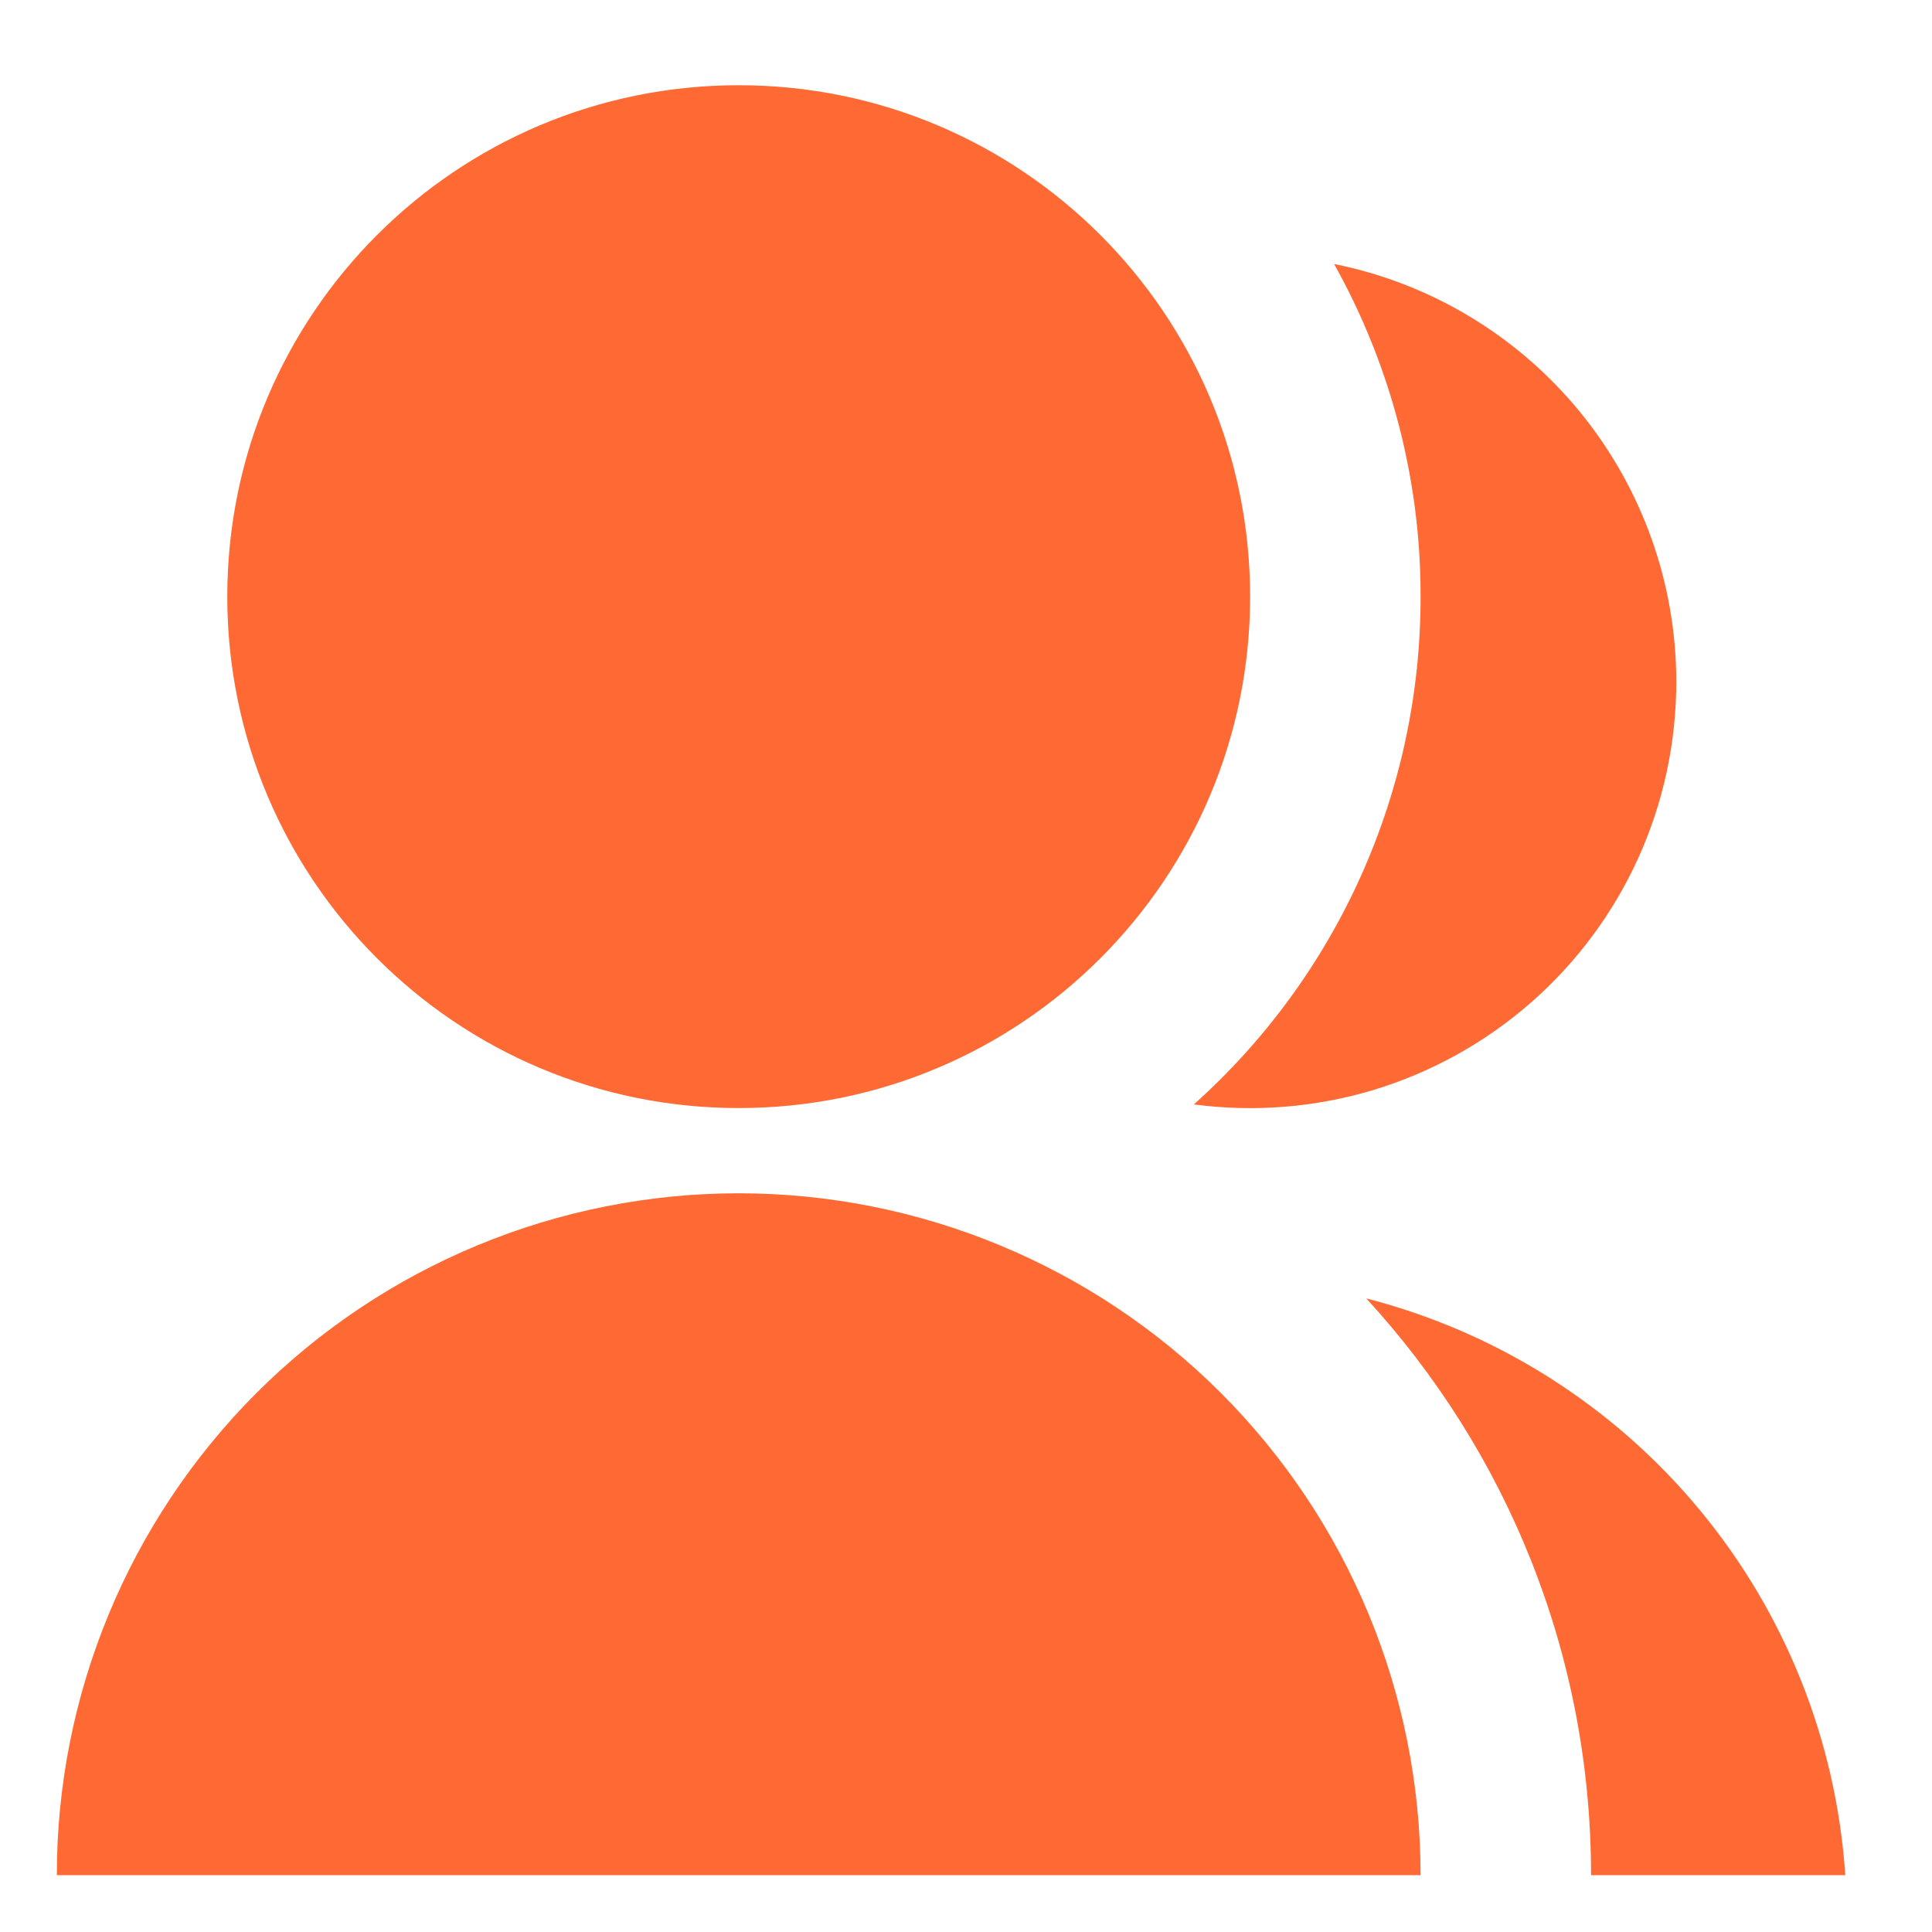 <svg width="17" height="17" viewBox="0 0 17 17" fill="none" xmlns="http://www.w3.org/2000/svg">
<path d="M0.5 16.5C0.5 14.909 1.132 13.383 2.257 12.257C3.383 11.132 4.909 10.5 6.5 10.5C8.091 10.5 9.617 11.132 10.743 12.257C11.868 13.383 12.5 14.909 12.5 16.5H0.5ZM6.5 9.75C4.014 9.75 2 7.736 2 5.25C2 2.764 4.014 0.75 6.5 0.75C8.986 0.75 11 2.764 11 5.25C11 7.736 8.986 9.75 6.5 9.75ZM12.022 11.425C13.169 11.72 14.194 12.369 14.951 13.28C15.708 14.191 16.158 15.318 16.237 16.5H14C14 14.543 13.25 12.761 12.022 11.425ZM10.505 9.718C11.133 9.156 11.636 8.467 11.98 7.697C12.324 6.927 12.501 6.093 12.5 5.25C12.502 4.225 12.239 3.217 11.739 2.323C12.588 2.493 13.352 2.953 13.901 3.623C14.45 4.294 14.75 5.134 14.75 6C14.75 6.534 14.636 7.063 14.416 7.549C14.195 8.036 13.873 8.47 13.471 8.822C13.069 9.174 12.596 9.436 12.085 9.591C11.573 9.745 11.035 9.788 10.505 9.718Z" fill="#FF6933"/>
</svg>
